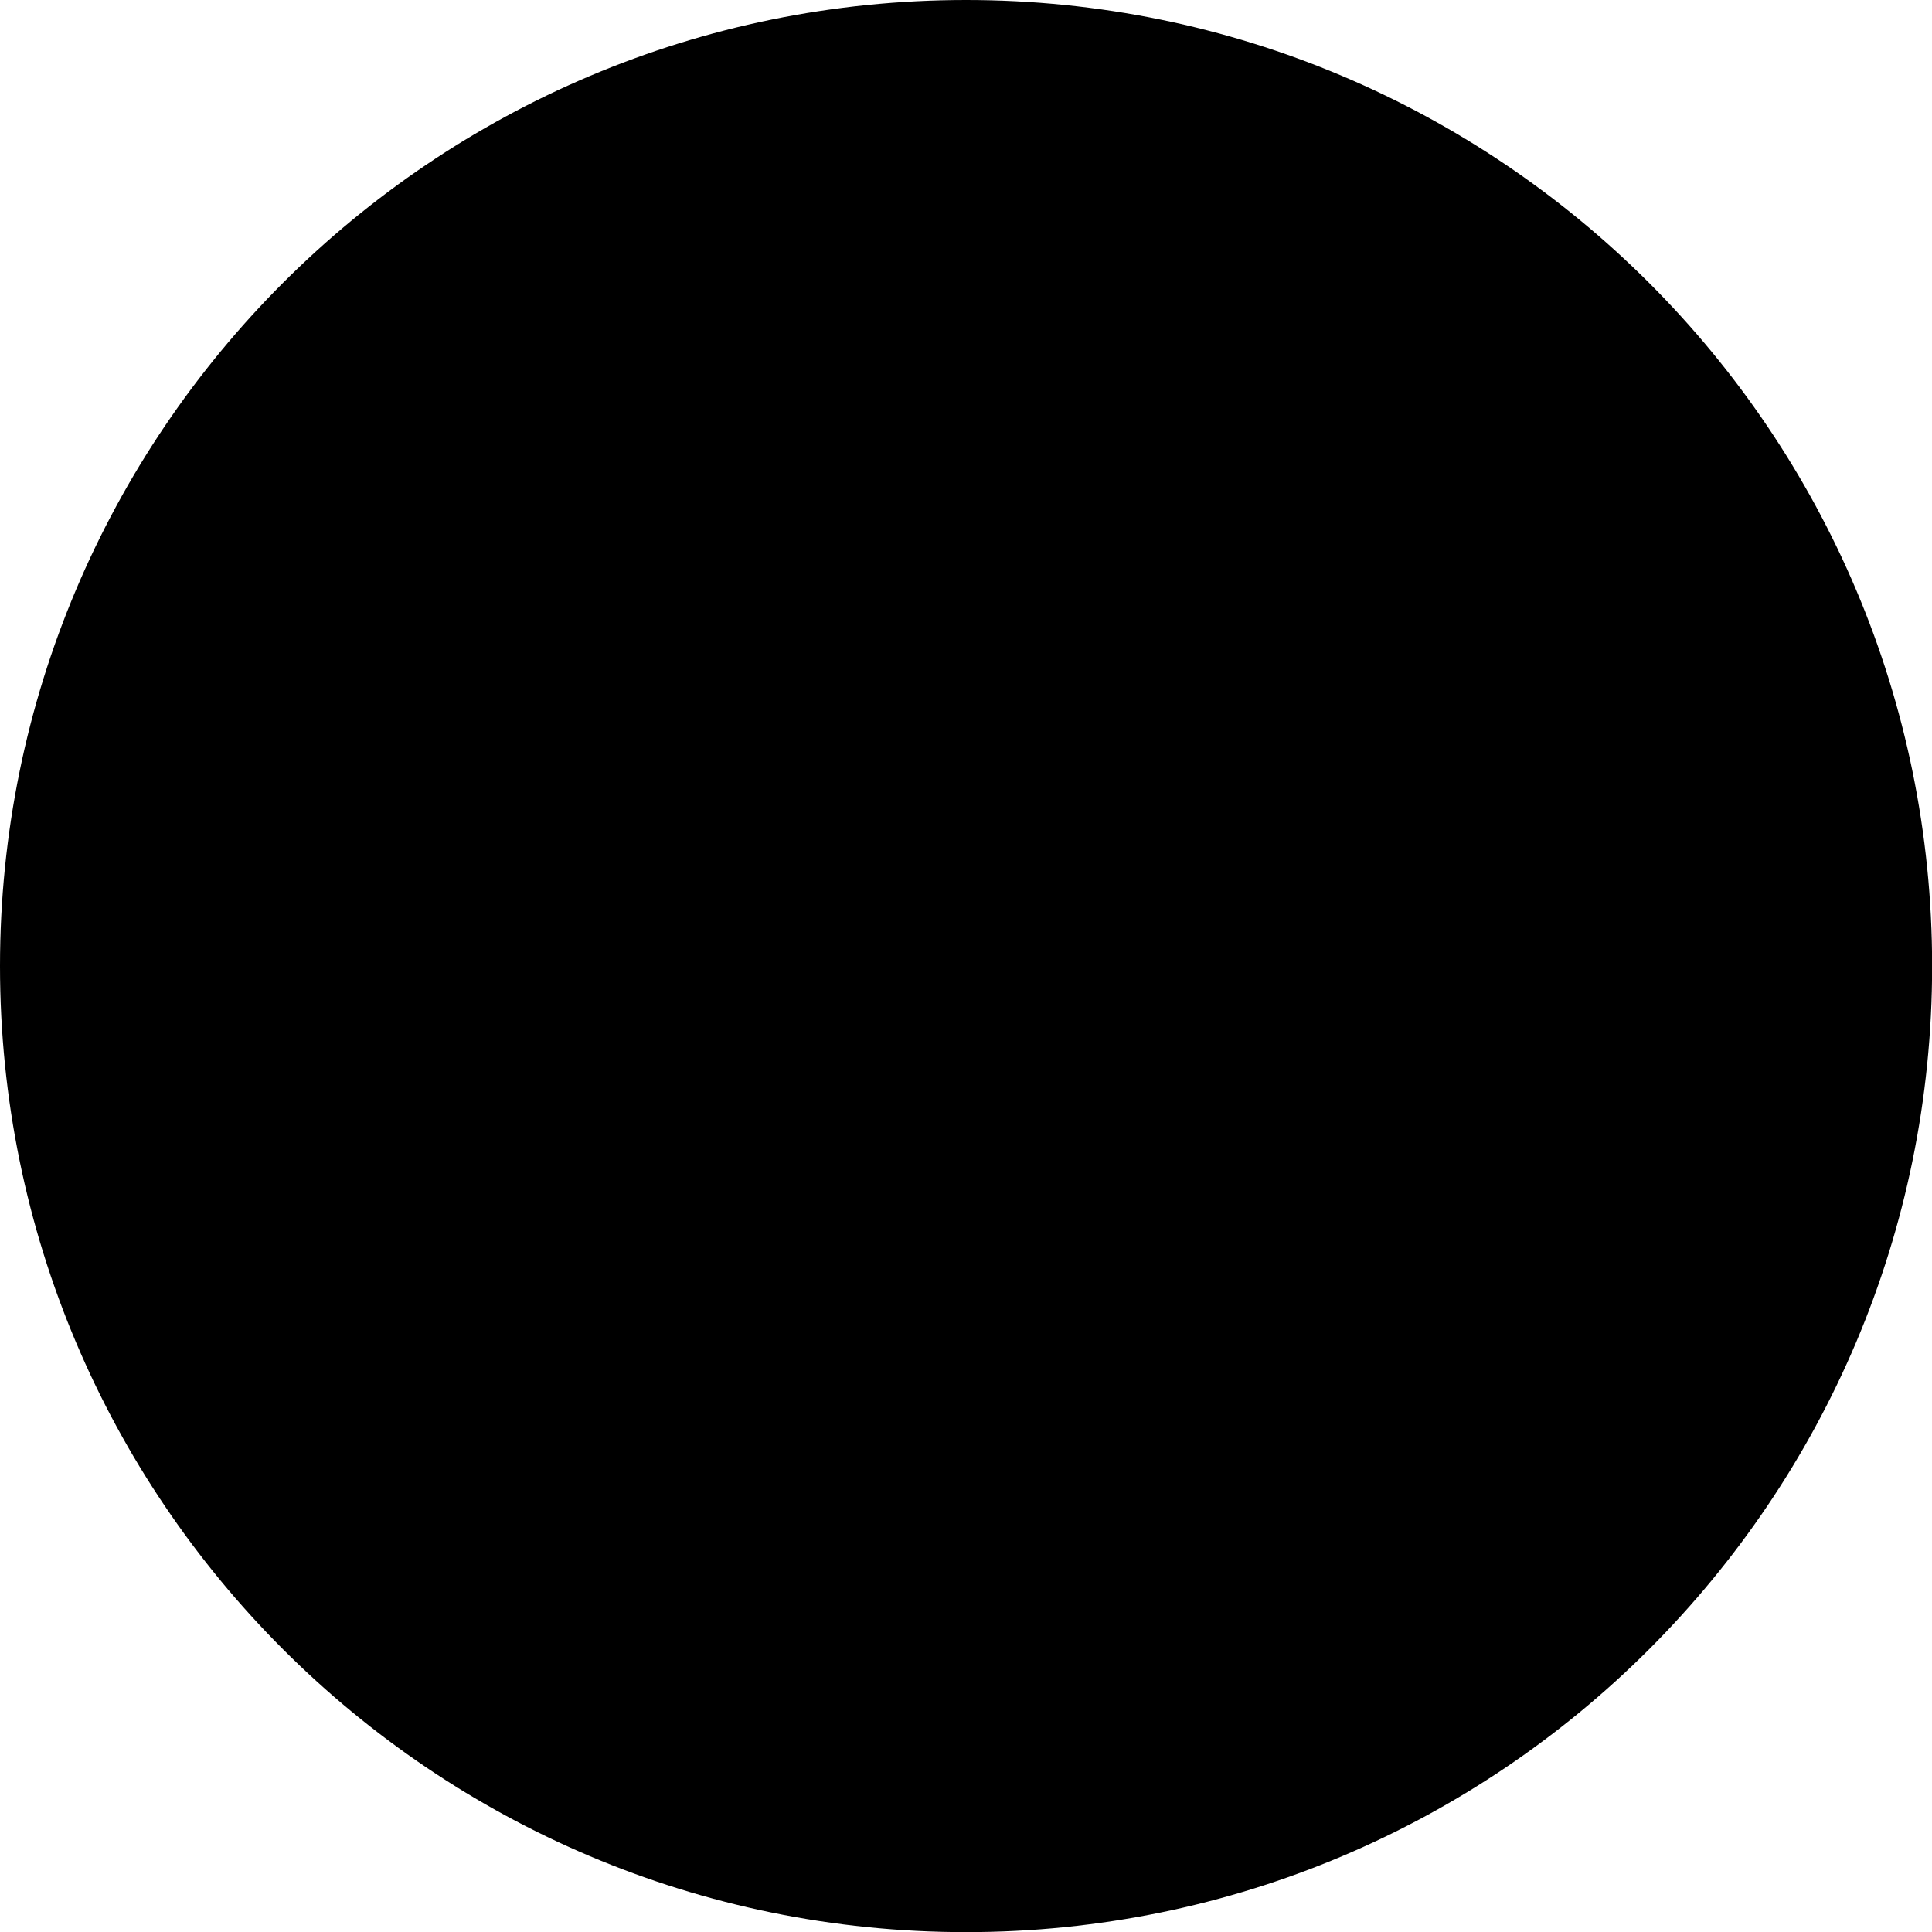 <svg version="1.1" class="target" xmlns="http://www.w3.org/2000/svg" xmlns:xlink="http://www.w3.org/1999/xlink" x="0px" y="0px"
	viewBox="0 0 152.65 152.65" xml:space="preserve" preserveAspectRatio="xMidYMid meet">
<g class="circles">
	<path id="background" d="M76.33,1.75c-41.19,0-74.58,33.39-74.58,74.58s33.39,74.58,74.58,74.58
		s74.58-33.39,74.58-74.58S117.51,1.75,76.33,1.75z"/>
	<path id="ring1" d="M76.33,0C34.17,0,0,34.17,0,76.33s34.17,76.33,76.33,76.33s76.33-34.17,76.33-76.33S118.48,0,76.33,0z
		 M76.33,145.65C38.04,145.65,7,114.62,7,76.33S38.04,7,76.33,7s69.33,31.04,69.33,69.33S114.61,145.65,76.33,145.65z"/>
	<path id="ring2" d="M76.33,13C41.35,13,13,41.35,13,76.33s28.35,63.33,63.33,63.33s63.33-28.35,63.33-63.33S111.3,13,76.33,13z
		 M76.33,130.65c-30,0-54.33-24.32-54.33-54.33S46.32,22,76.33,22s54.33,24.32,54.33,54.33S106.33,130.65,76.33,130.65z"/>
	<path id="ring3" d="M76.33,27.77c-26.82,0-48.56,21.74-48.56,48.56s21.74,48.56,48.56,48.56c26.82,0,48.56-21.74,48.56-48.56
		S103.14,27.77,76.33,27.77z M76.33,114.12c-20.87,0-37.79-16.92-37.79-37.79s16.92-37.79,37.79-37.79
		c20.87,0,37.79,16.92,37.79,37.79S97.2,114.12,76.33,114.12z"/>
	<path id="ring4" d="M76.33,43.47c-18.15,0-32.86,14.71-32.86,32.86s14.71,32.86,32.86,32.86c18.15,0,32.86-14.71,32.86-32.86
		S94.48,43.47,76.33,43.47z M76.33,99.2c-12.63,0-22.87-10.24-22.87-22.87s10.24-22.87,22.87-22.87c12.63,0,22.87,10.24,22.87,22.87
		S88.96,99.2,76.33,99.2z"/>
	<circle id="center" cx="76.33" cy="76.33" r="17.13"/>
</g>
</svg>
